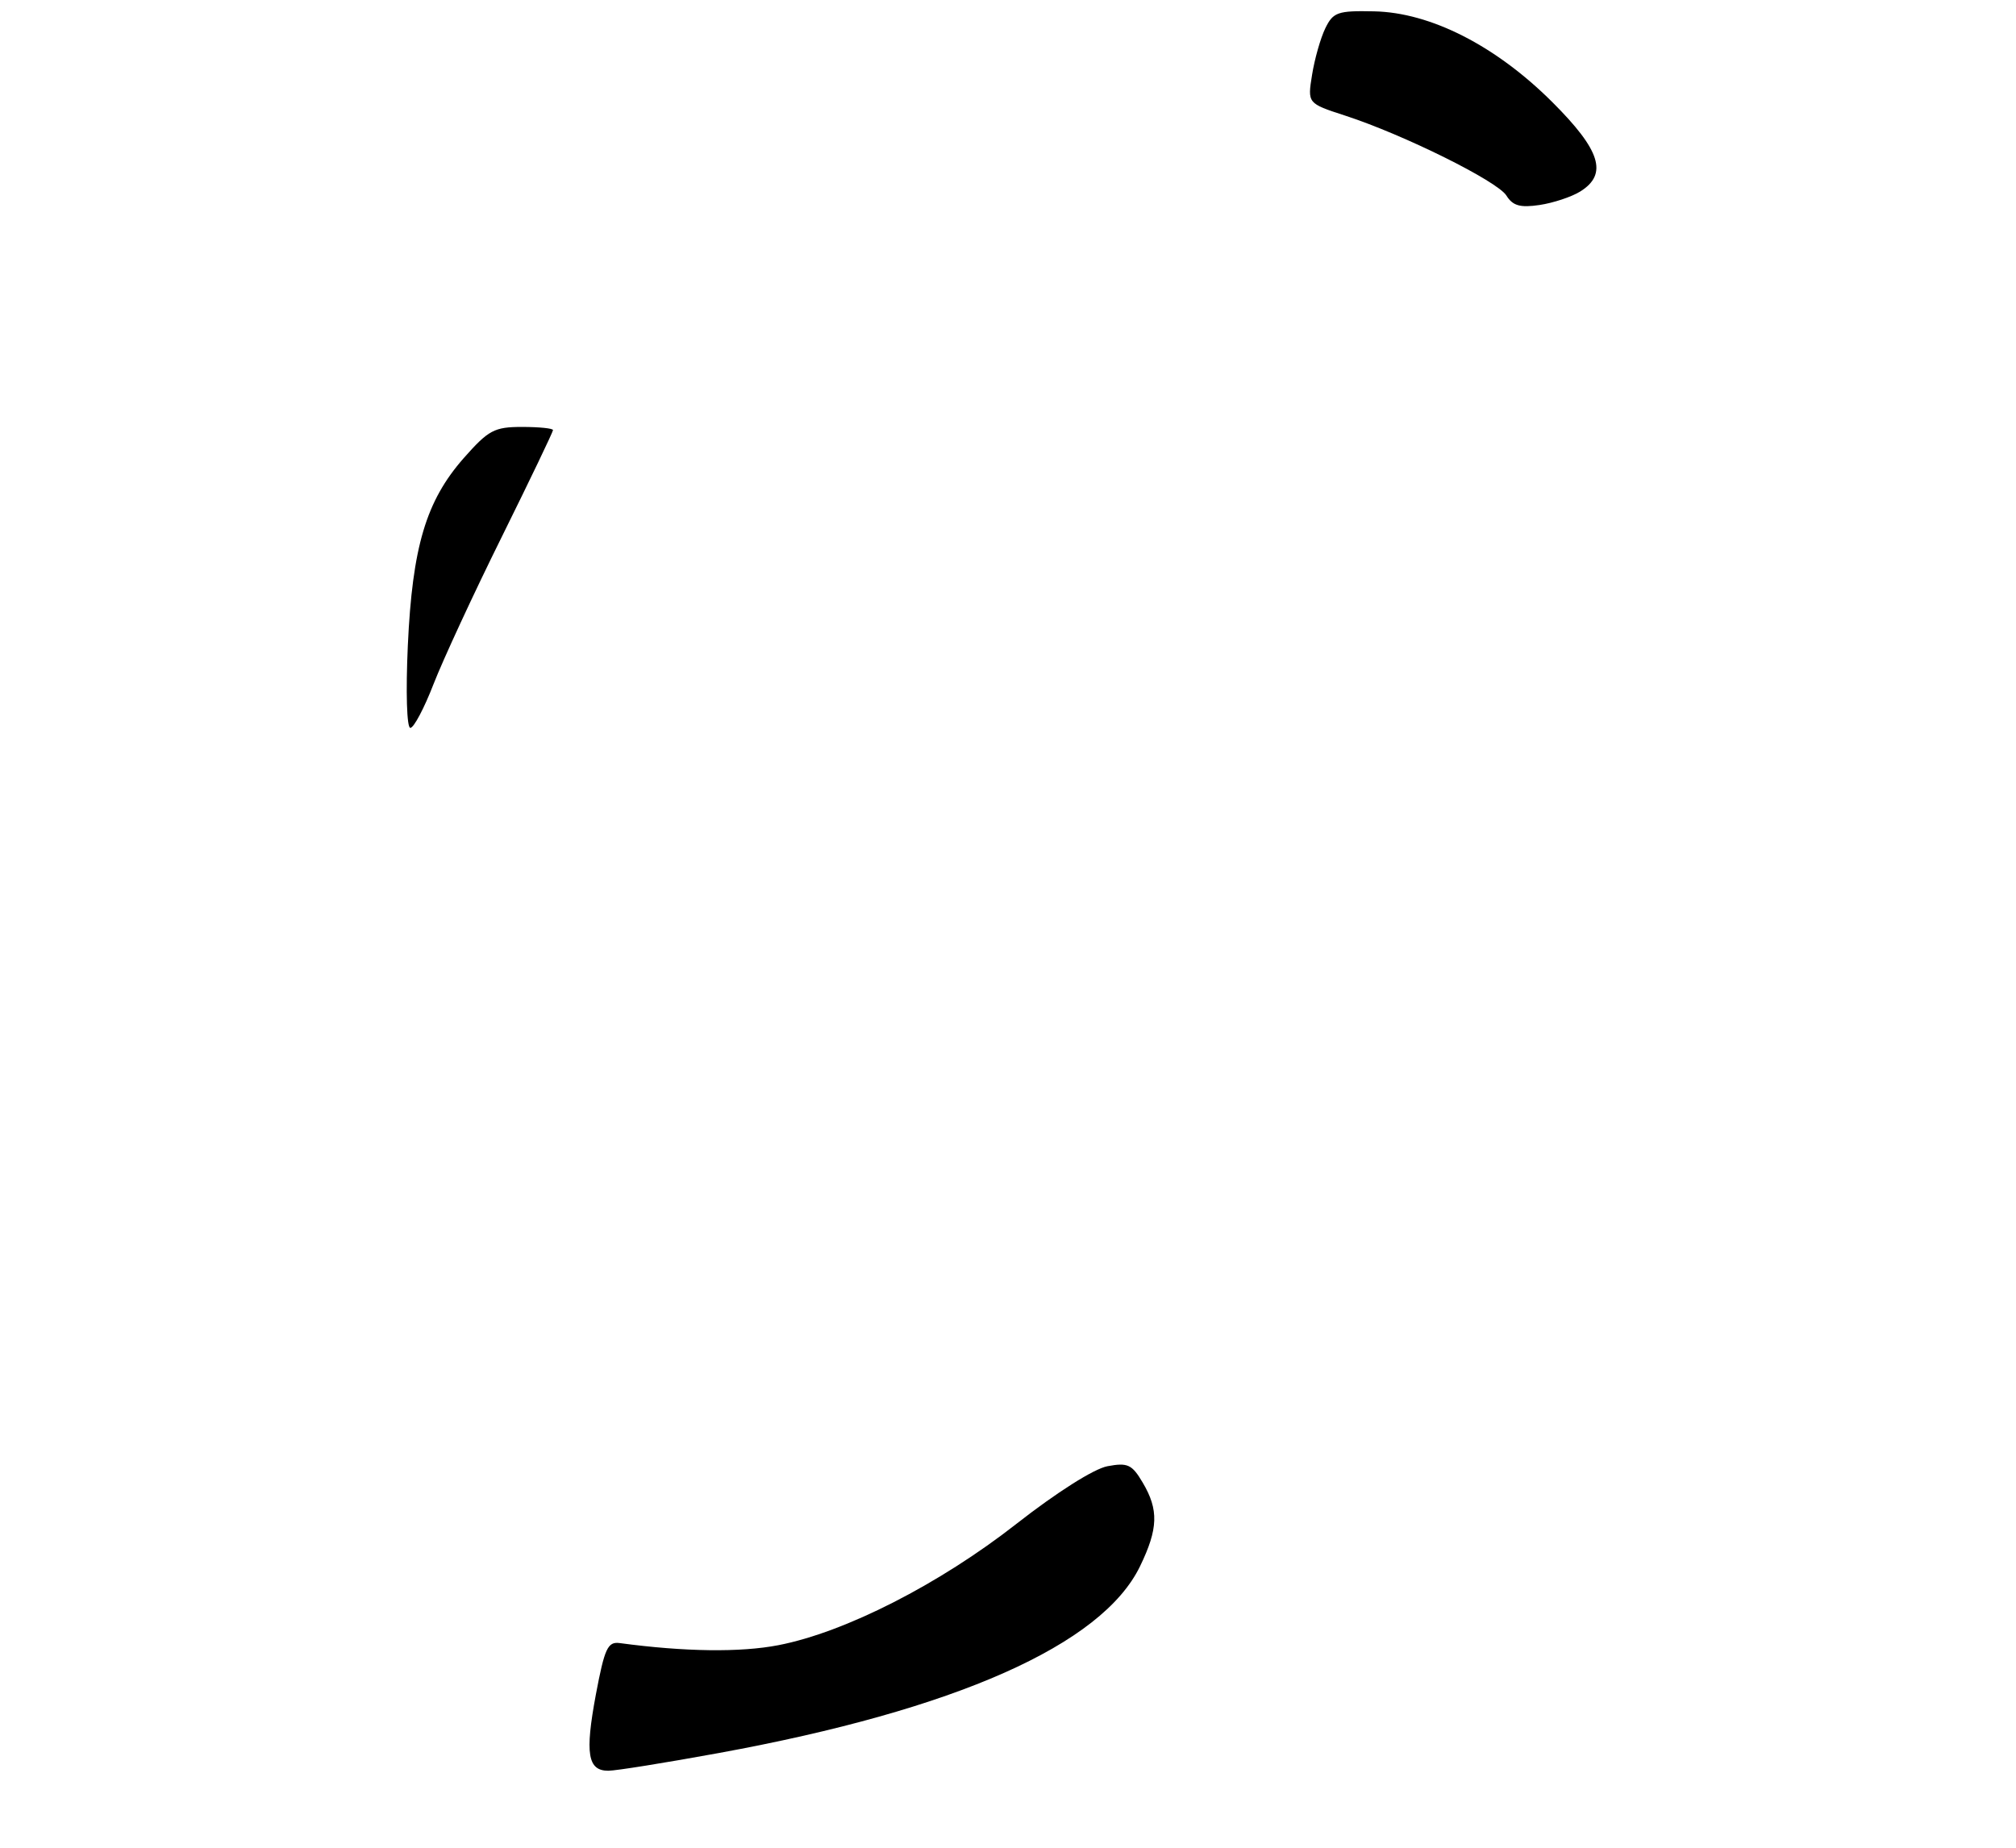 <?xml version="1.0" encoding="UTF-8" standalone="no"?>
<!DOCTYPE svg PUBLIC "-//W3C//DTD SVG 1.1//EN" "http://www.w3.org/Graphics/SVG/1.1/DTD/svg11.dtd" >
<svg xmlns="http://www.w3.org/2000/svg" xmlns:xlink="http://www.w3.org/1999/xlink" version="1.1" viewBox="0 0 288 264">
 <g >
 <path fill="currentColor"
d=" M 102.68 250.47 C 136.54 244.28 157.42 235.02 162.86 223.79 C 165.46 218.42 165.55 215.73 163.25 211.84 C 161.71 209.23 161.10 208.95 158.21 209.49 C 156.28 209.85 150.95 213.23 145.21 217.72 C 134.21 226.34 120.72 233.22 111.20 235.06 C 105.77 236.11 97.82 236.01 88.53 234.76 C 86.81 234.53 86.37 235.51 85.12 242.13 C 83.55 250.55 83.95 253.00 86.90 253.00 C 87.98 253.00 95.08 251.86 102.68 250.47 Z  M 225.75 27.36 C 229.73 24.88 228.66 21.47 221.75 14.58 C 213.68 6.53 204.35 1.78 196.29 1.62 C 191.10 1.51 190.45 1.74 189.33 4.04 C 188.65 5.44 187.80 8.43 187.44 10.68 C 186.78 14.77 186.78 14.77 192.14 16.51 C 200.53 19.24 213.91 25.88 215.20 27.94 C 216.11 29.40 217.16 29.70 219.93 29.29 C 221.89 29.00 224.51 28.13 225.75 27.36 Z  M 58.26 92.25 C 58.91 78.13 60.86 71.58 66.25 65.45 C 69.78 61.45 70.61 61.00 74.58 61.00 C 77.01 61.00 79.00 61.20 79.00 61.45 C 79.00 61.70 75.71 68.57 71.68 76.71 C 67.65 84.84 63.27 94.31 61.93 97.75 C 60.60 101.19 59.11 104.00 58.62 104.00 C 58.11 104.00 57.96 98.87 58.26 92.25 Z "/>
</g>
</svg>